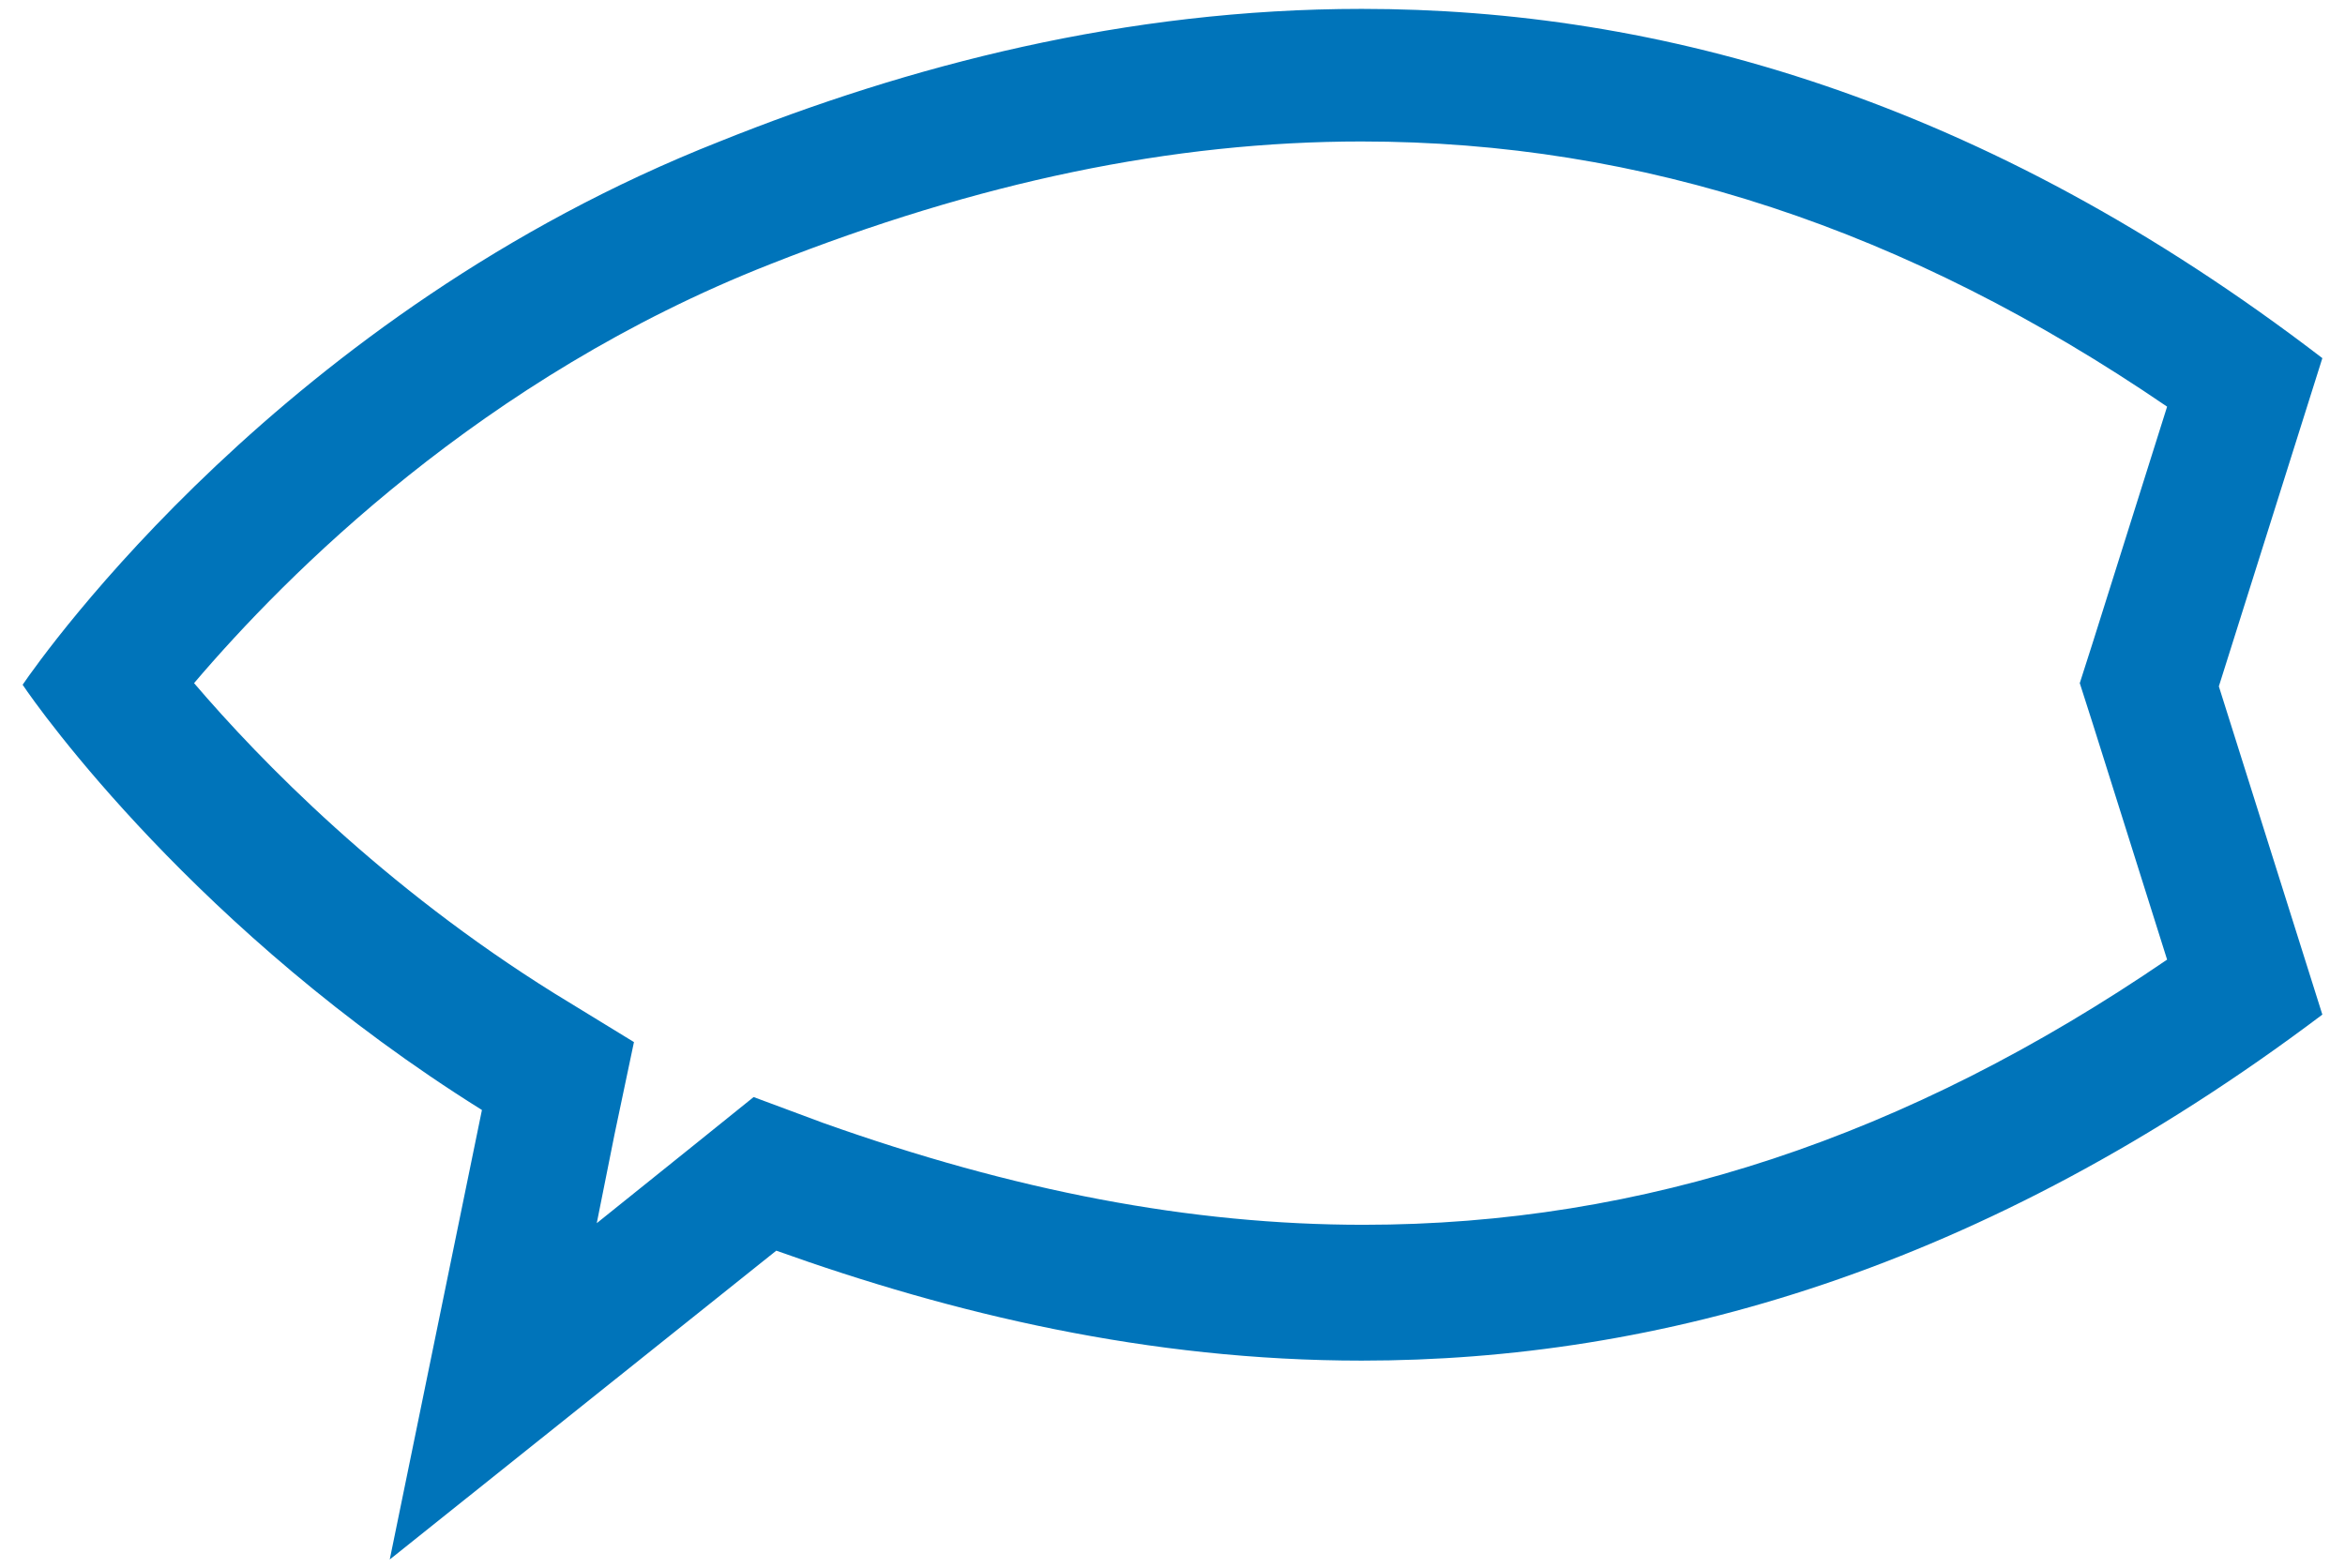 <svg width="145" height="97" xmlns="http://www.w3.org/2000/svg">
 <style type="text/css">.st0{fill:#0074BA;}</style>

 <g>
  <title>background</title>
  <rect fill="none" id="canvas_background" height="99" width="147" y="-1" x="-1"/>
 </g>
 <g>
  <title>Layer 1</title>
  <g id="svg_1">
   <path id="svg_2" d="m84.2,8.75c17.3,0 33.7,5.4 49.8,16.4l-4.6,14.6l-0.8,2.5l0.8,2.5l4.6,14.6c-16.1,11 -32.4,16.4 -49.7,16.4c-10.7,0 -21.6,-2.1 -33.4,-6.3l-4.3,-1.6l-3.6,2.9l-6.1,4.9l1.1,-5.5l1.2,-5.7l-4.9,-3c-10.6,-6.6 -18.2,-14.4 -22.3,-19.2c5.7,-6.7 17.8,-18.9 35.6,-25.9c12.9,-5.1 24.9,-7.6 36.6,-7.6m0,-8.2c-14.6,0 -28,3.5 -39.7,8.2c-26.9,10.6 -41.8,31.7 -43.1,33.6c1,1.5 10.8,15.3 28.4,26.3l-5.7,27.8l23.9,-19.1c10.9,3.9 23,6.8 36.2,6.8c18.2,0 38.3,-5.5 59.4,-21.4l-6.4,-20.3l6.4,-20.3c-21,-16.1 -41.1,-21.6 -59.4,-21.6l0,0z" class="st0"/>
  </g>
 </g>
</svg>
